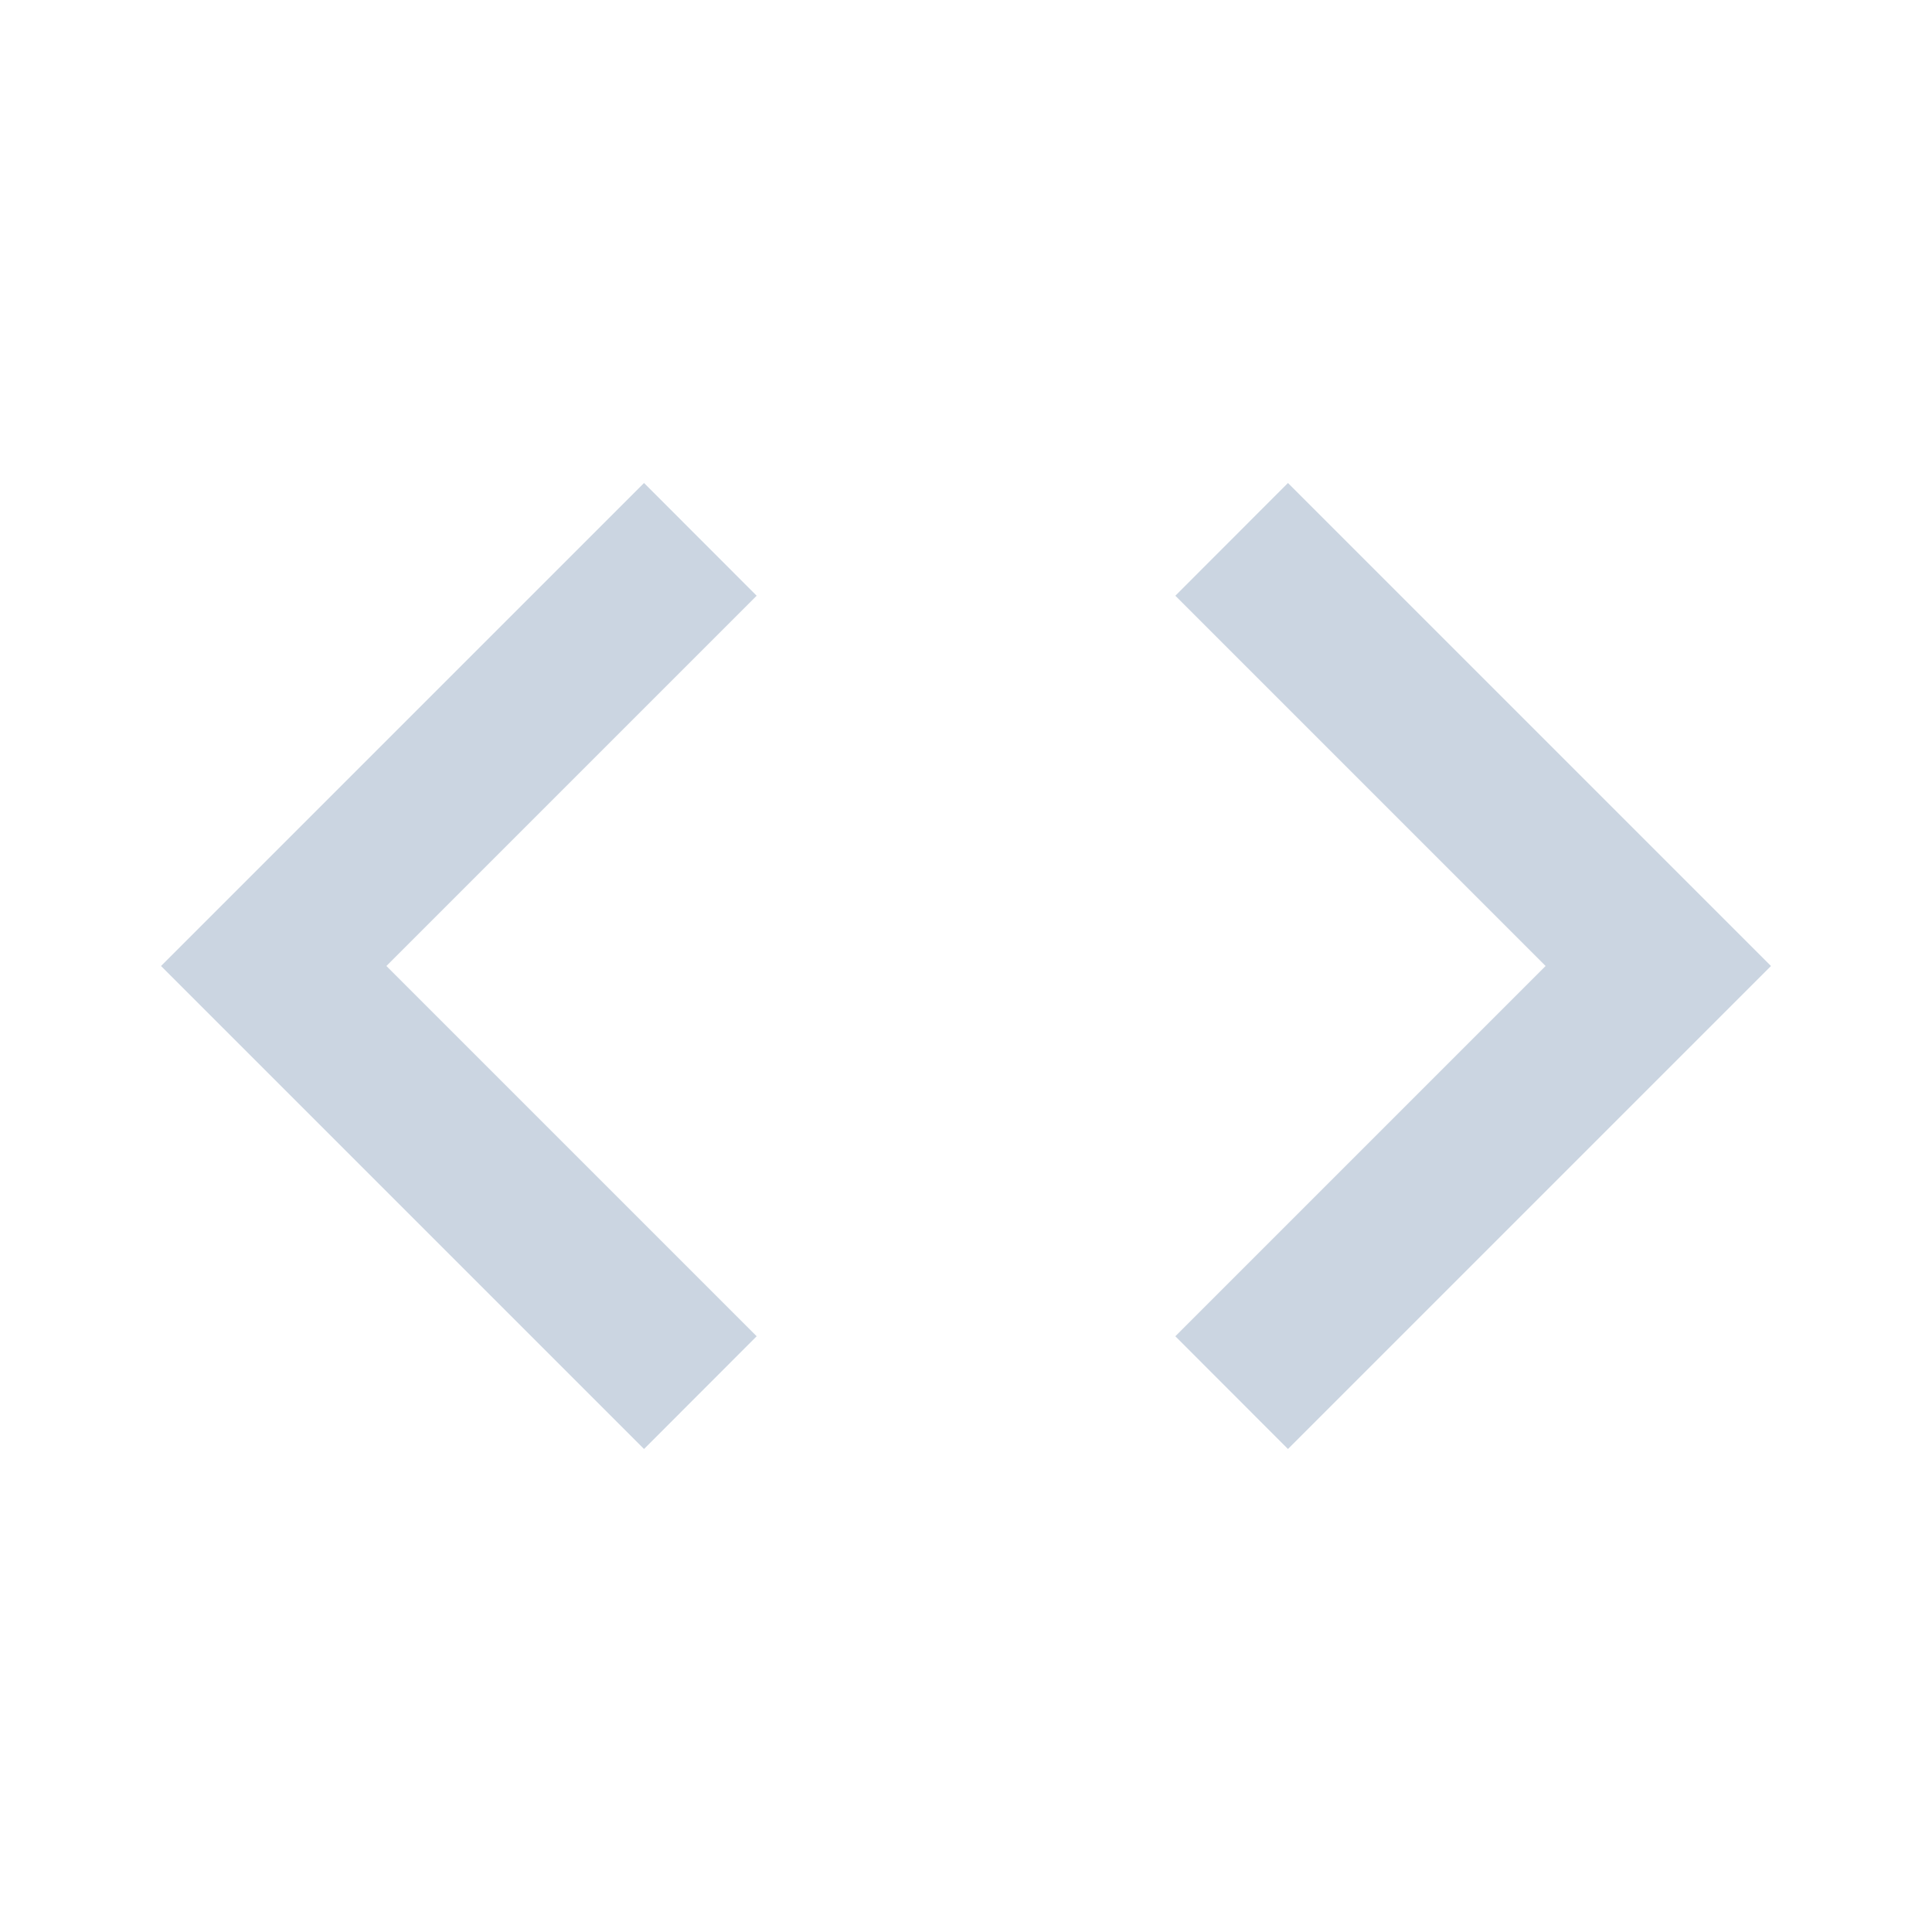<svg width="17" height="17" viewBox="0 0 17 17" fill="none" xmlns="http://www.w3.org/2000/svg">
<path fill-rule="evenodd" clip-rule="evenodd" d="M3.4 8.5L6.658 11.758L5.667 12.75L1.417 8.5L5.667 4.25L6.658 5.242L3.4 8.5ZM13.6 8.5L10.342 11.758L11.333 12.75L15.583 8.5L11.333 4.25L10.342 5.242L13.6 8.5Z" fill="#CBD5E1"/>
</svg>
